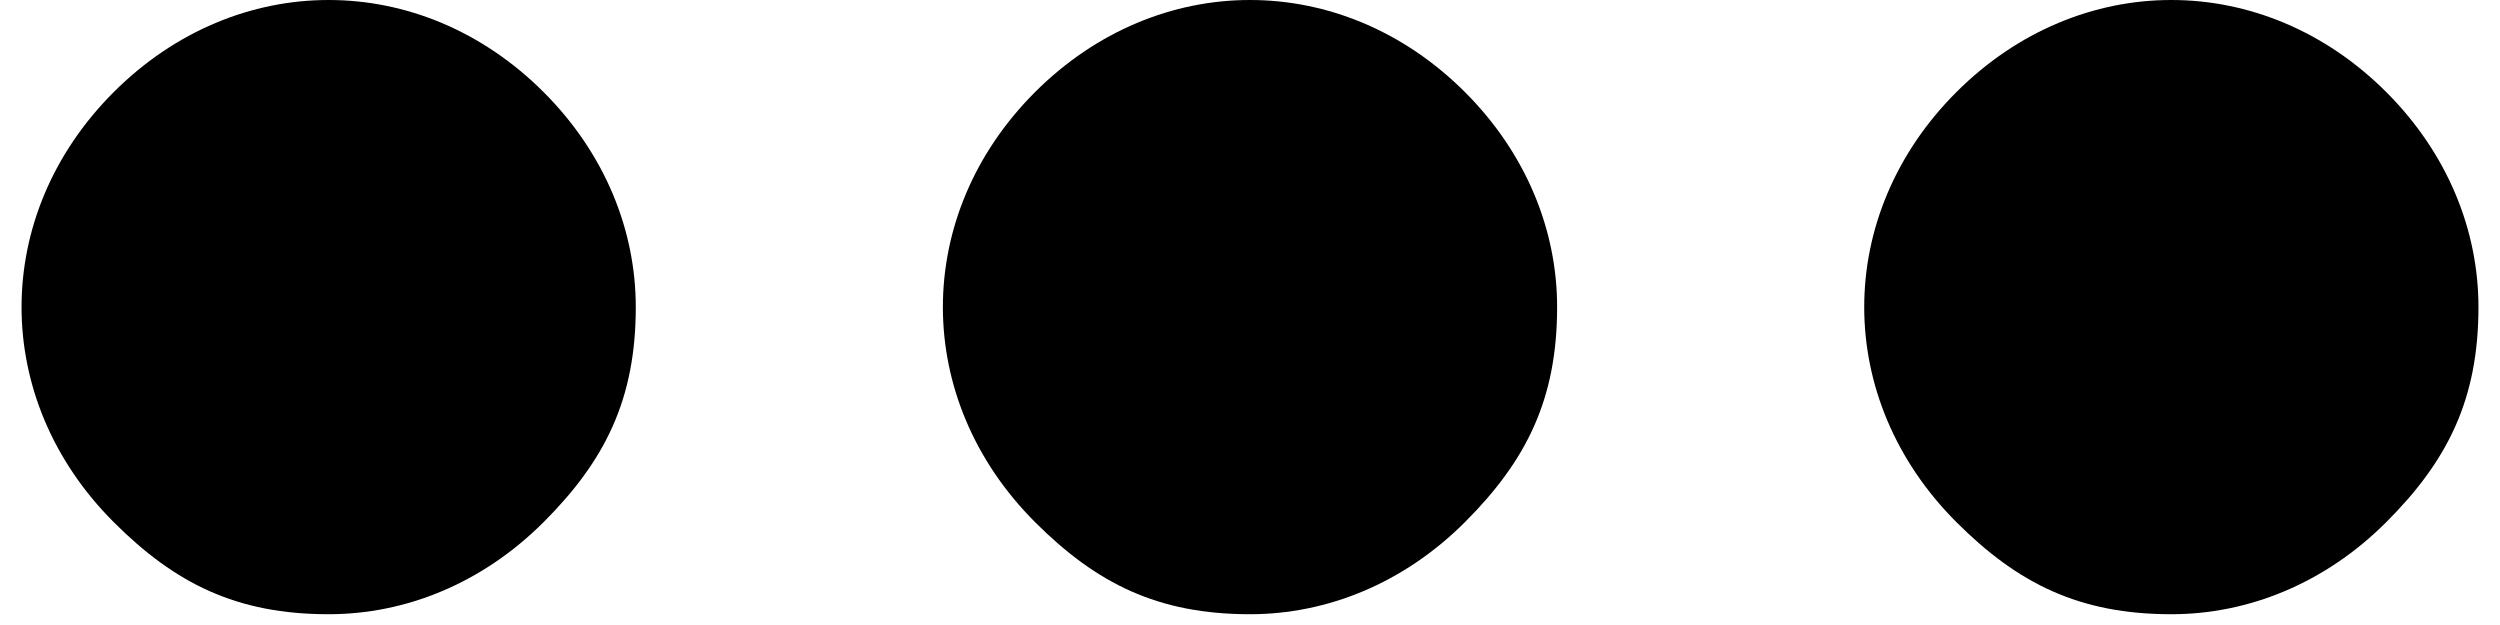 <?xml version="1.0" encoding="UTF-8" standalone="no"?>
<svg
   xmlns="http://www.w3.org/2000/svg"
   width="377.379"
   height="94.345"
   viewBox="0 0 377.379 96"
   id="svg2">
  <defs id="defs8" />
  <path
     d="m 94.345,47.172 c 0,14.152 -4.717,23.586 -14.152,33.021 -9.434,9.434 -21.228,14.152 -33.021,14.152 -14.152,0 -23.586,-4.717 -33.021,-14.152 C 4.717,70.759 -5.9265128e-7,58.966 -5.9265128e-7,47.172 -5.9265128e-7,35.379 4.717,23.586 14.152,14.152 23.586,4.717 35.379,0 47.172,0 c 11.793,0 23.586,4.717 33.021,14.152 9.434,9.434 14.152,21.228 14.152,33.021 z m 141.517,0 c 0,14.152 -4.717,23.586 -14.152,33.021 -9.434,9.434 -21.228,14.152 -33.021,14.152 -14.152,0 -23.586,-4.717 -33.021,-14.152 -9.434,-9.434 -14.152,-21.228 -14.152,-33.021 0,-11.793 4.717,-23.586 14.152,-33.021 C 165.103,4.717 176.897,0 188.69,0 c 11.793,0 23.586,4.717 33.021,14.152 9.434,9.434 14.152,21.228 14.152,33.021 z m 141.517,0 c 0,14.152 -4.717,23.586 -14.152,33.021 C 353.793,89.628 342,94.345 330.207,94.345 c -14.152,0 -23.586,-4.717 -33.021,-14.152 -9.434,-9.434 -14.152,-21.228 -14.152,-33.021 0,-11.793 4.717,-23.586 14.152,-33.021 C 306.621,4.717 318.414,0 330.207,0 342,0 353.793,4.717 363.228,14.152 c 9.434,9.434 14.152,21.228 14.152,33.021 z"
     id="path4" />
</svg>
